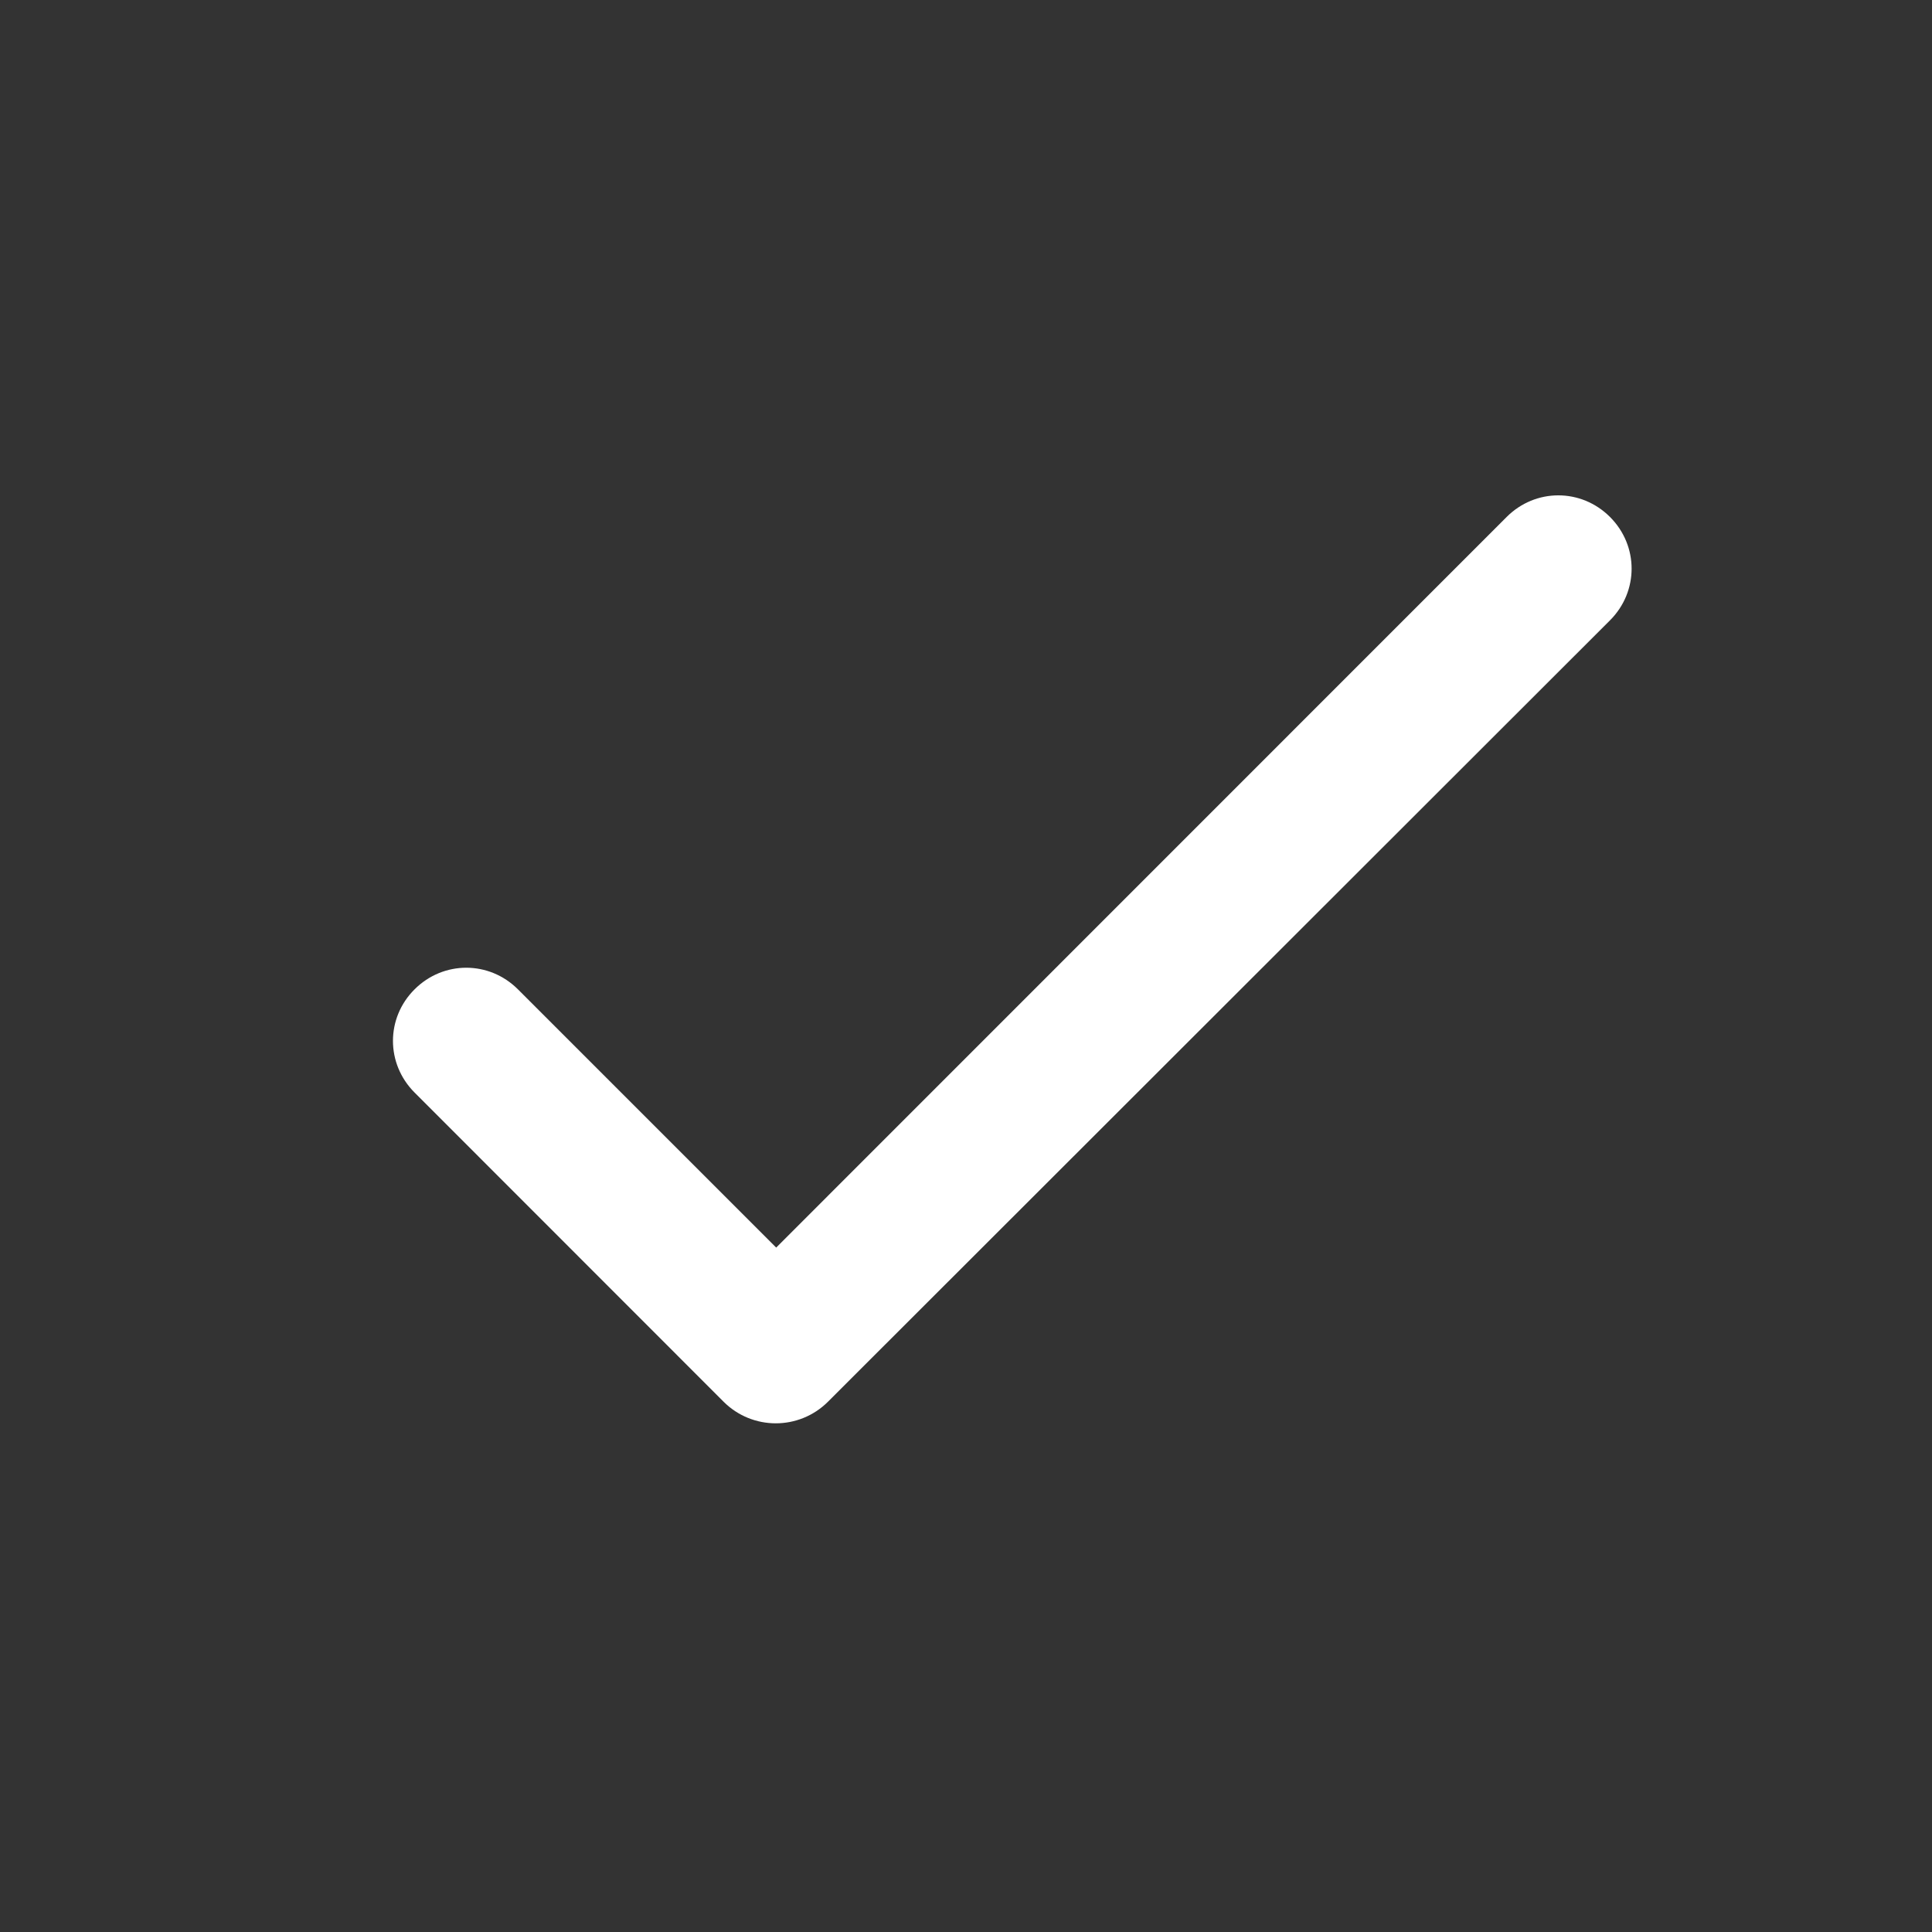 <svg width="12" height="12" viewBox="0 0 12 12" fill="none" xmlns="http://www.w3.org/2000/svg">
<rect x="0" y="0" width="12" height="12" fill="#333333" stroke="none"/>
<g clip-path="url(#clip0_2_1220)">
<path d="M4.821 7.749L3.217 6.145C3.038 5.966 2.754 5.966 2.575 6.145C2.396 6.323 2.396 6.607 2.575 6.786L4.495 8.707C4.674 8.885 4.963 8.885 5.142 8.707L10 3.853C10.179 3.674 10.179 3.39 10 3.211C9.821 3.032 9.537 3.032 9.358 3.211L4.821 7.749Z" fill="white"/>
</g>
<defs>
<clipPath id="clip0_2_1220">
<rect width="11" height="11" fill="white" transform="translate(0.696 0.324)"/>
</clipPath>
</defs>
</svg>
